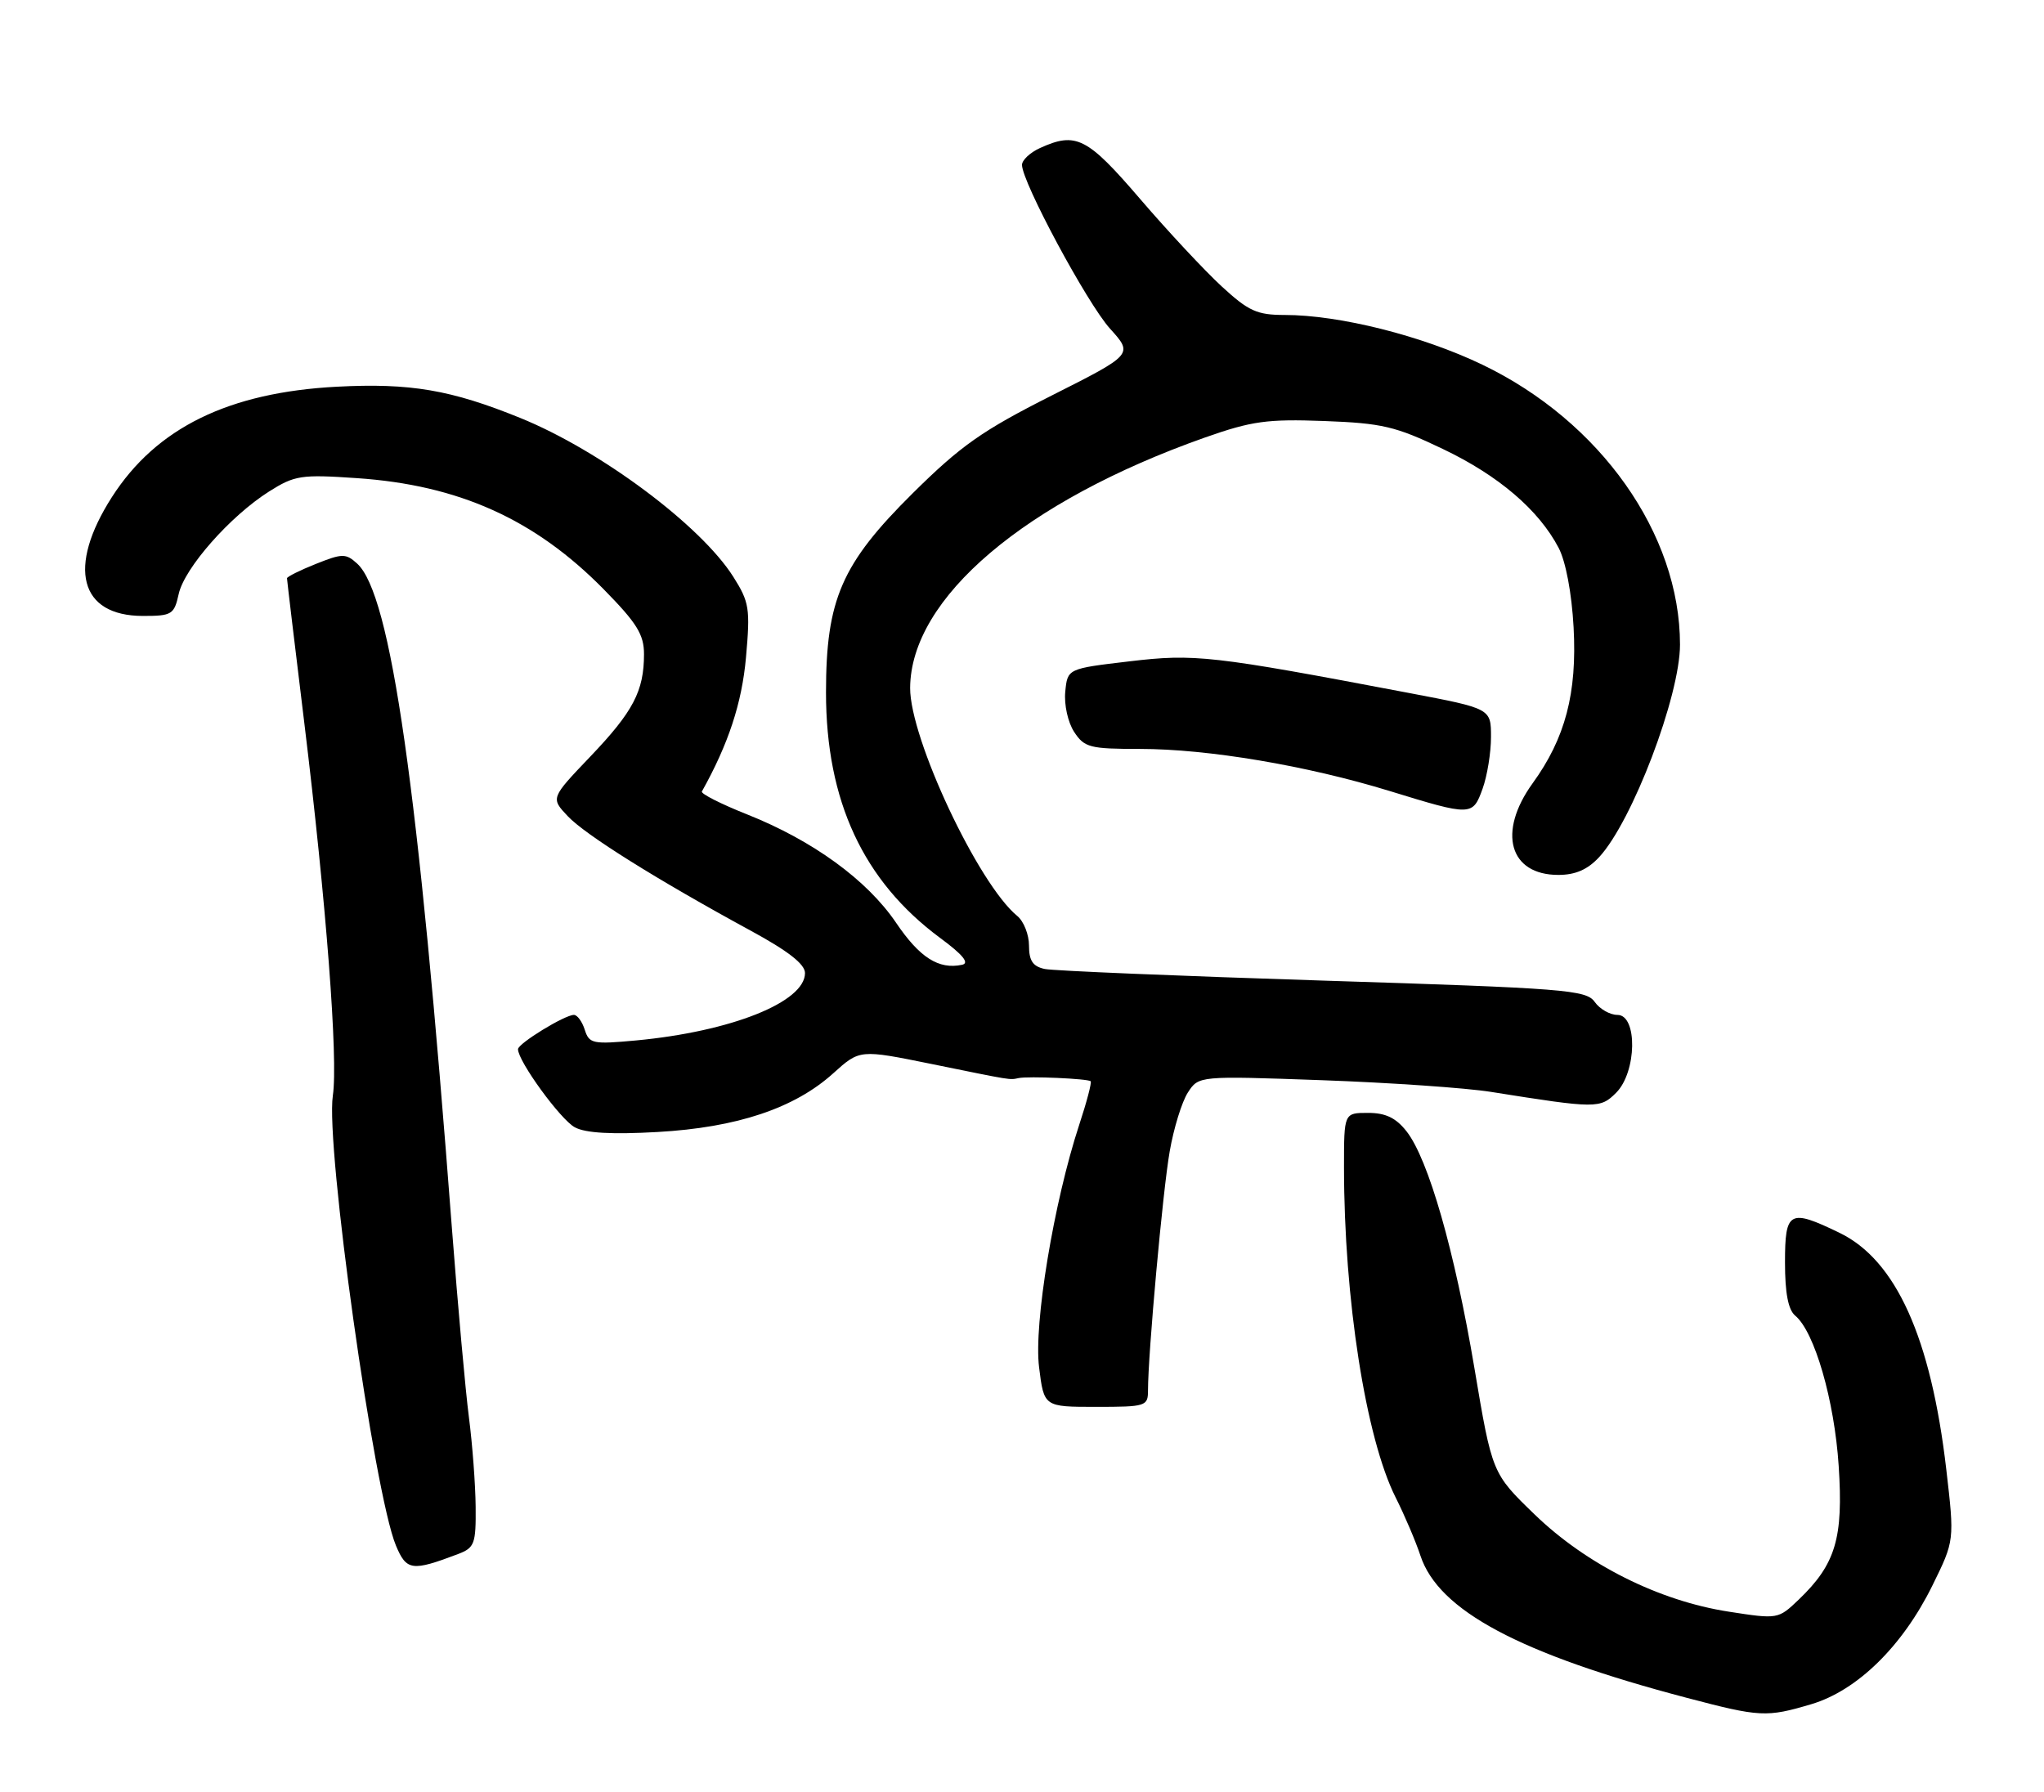 <?xml version="1.0" encoding="UTF-8" standalone="no"?>
<!DOCTYPE svg PUBLIC "-//W3C//DTD SVG 1.1//EN" "http://www.w3.org/Graphics/SVG/1.1/DTD/svg11.dtd" >
<svg xmlns="http://www.w3.org/2000/svg" xmlns:xlink="http://www.w3.org/1999/xlink" version="1.1" viewBox="0 0 292 256">
 <g >
 <path fill="currentColor"
d=" M 258.76 243.48 C 265.32 241.53 271.80 235.18 276.06 226.52 C 279.22 220.10 279.22 220.10 278.04 209.93 C 275.85 191.12 270.86 180.05 262.80 176.14 C 255.61 172.66 255.00 173.00 255.00 180.38 C 255.00 184.75 255.46 187.14 256.46 187.97 C 259.22 190.26 262.06 200.07 262.67 209.44 C 263.35 219.76 262.24 223.48 256.96 228.54 C 254.03 231.34 253.98 231.35 246.96 230.26 C 237.00 228.72 226.65 223.54 219.24 216.38 C 213.16 210.50 213.16 210.50 210.63 195.46 C 207.81 178.71 204.06 165.61 200.93 161.63 C 199.41 159.70 197.94 159.00 195.43 159.00 C 192.00 159.00 192.00 159.00 192.00 166.75 C 192.00 185.57 195.11 205.44 199.37 213.93 C 200.66 216.49 202.25 220.23 202.92 222.26 C 205.51 230.11 217.07 236.28 241.00 242.58 C 251.44 245.33 252.37 245.38 258.76 243.48 Z  M 65.46 222.02 C 67.79 221.13 68.00 220.56 67.95 215.27 C 67.92 212.10 67.49 206.35 66.99 202.50 C 66.49 198.65 65.40 186.50 64.56 175.50 C 59.77 112.38 55.85 84.89 51.01 80.51 C 49.40 79.05 48.90 79.06 45.12 80.57 C 42.86 81.47 41.00 82.40 41.00 82.62 C 41.00 82.85 42.11 92.14 43.47 103.27 C 46.61 129.01 48.32 151.36 47.55 156.52 C 46.48 163.69 53.44 213.32 56.56 220.81 C 58.07 224.42 58.85 224.53 65.46 222.02 Z  M 164.00 198.65 C 164.00 193.44 166.11 170.12 167.10 164.50 C 167.67 161.20 168.84 157.42 169.69 156.10 C 171.24 153.70 171.24 153.70 188.87 154.33 C 198.57 154.68 209.43 155.43 213.00 156.00 C 228.07 158.40 228.60 158.40 230.88 156.12 C 233.83 153.17 233.96 145.00 231.06 145.00 C 229.99 145.00 228.53 144.16 227.81 143.14 C 226.60 141.43 223.64 141.19 189.00 140.10 C 168.38 139.44 150.49 138.70 149.25 138.44 C 147.55 138.08 147.00 137.26 147.00 135.10 C 147.00 133.53 146.25 131.63 145.33 130.87 C 139.75 126.30 129.98 105.49 130.02 98.28 C 130.10 85.44 146.42 71.59 172.16 62.50 C 178.84 60.15 181.03 59.85 189.16 60.15 C 197.44 60.46 199.36 60.91 206.09 64.13 C 214.07 67.93 219.82 72.85 222.66 78.27 C 223.68 80.22 224.53 84.72 224.80 89.63 C 225.31 99.04 223.62 105.46 218.94 111.92 C 213.90 118.89 215.61 125.00 222.62 125.00 C 225.06 125.00 226.80 124.24 228.45 122.46 C 233.18 117.36 240.00 99.43 240.00 92.10 C 240.00 76.29 228.64 60.21 211.76 52.10 C 203.16 47.97 191.35 45.00 183.52 45.00 C 179.57 45.00 178.36 44.45 174.53 40.92 C 172.09 38.67 166.84 33.05 162.87 28.42 C 155.31 19.61 153.72 18.80 148.55 21.16 C 147.15 21.80 146.00 22.88 146.00 23.56 C 146.00 26.01 155.32 43.35 158.57 46.95 C 161.90 50.63 161.90 50.63 150.20 56.53 C 140.31 61.52 137.25 63.68 130.39 70.47 C 120.23 80.54 118.00 85.65 118.00 98.93 C 118.00 114.43 123.33 125.88 134.30 134.00 C 137.56 136.40 138.54 137.61 137.44 137.84 C 134.10 138.55 131.38 136.82 128.00 131.82 C 123.86 125.72 116.11 120.08 106.72 116.35 C 103.00 114.87 100.09 113.40 100.27 113.08 C 104.06 106.30 105.99 100.44 106.57 93.92 C 107.19 86.95 107.05 86.03 104.76 82.41 C 100.12 75.07 85.78 64.37 74.34 59.72 C 64.45 55.70 58.61 54.70 48.13 55.25 C 32.67 56.06 22.34 61.12 16.00 71.00 C 9.55 81.05 11.36 88.00 20.42 88.00 C 24.56 88.00 24.88 87.80 25.53 84.86 C 26.35 81.15 32.88 73.74 38.44 70.22 C 42.10 67.91 43.02 67.77 50.94 68.31 C 65.54 69.29 76.41 74.19 86.25 84.20 C 90.98 89.01 92.00 90.65 92.00 93.46 C 92.00 98.73 90.46 101.67 84.33 108.09 C 78.67 114.02 78.67 114.02 81.09 116.59 C 83.59 119.26 93.83 125.67 107.25 132.97 C 112.59 135.87 115.00 137.75 115.00 139.02 C 115.00 143.17 104.45 147.38 90.86 148.65 C 84.69 149.22 84.17 149.12 83.54 147.13 C 83.17 145.96 82.47 145.00 81.99 145.00 C 80.67 145.00 74.00 149.09 74.00 149.90 C 74.00 151.62 80.08 159.97 82.12 161.06 C 83.65 161.89 87.43 162.10 93.94 161.73 C 105.28 161.09 113.51 158.34 119.04 153.34 C 122.82 149.93 122.82 149.93 133.06 152.01 C 144.77 154.40 144.18 154.30 145.50 154.03 C 146.89 153.73 155.43 154.11 155.81 154.48 C 155.98 154.65 155.25 157.44 154.18 160.68 C 150.55 171.73 147.66 189.16 148.44 195.34 C 149.14 201.00 149.14 201.00 156.57 201.00 C 163.71 201.00 164.00 200.91 164.00 198.65 Z  M 211.80 112.68 C 212.46 110.85 213.00 107.53 213.00 105.29 C 213.00 101.23 213.00 101.23 201.25 99.00 C 173.07 93.65 170.68 93.38 161.33 94.49 C 152.50 95.53 152.50 95.53 152.18 98.84 C 152.00 100.68 152.56 103.21 153.45 104.57 C 154.91 106.80 155.69 107.00 162.85 107.00 C 172.57 107.00 186.68 109.38 198.48 113.00 C 210.22 116.61 210.38 116.61 211.80 112.68 Z "/>
</g>
</svg>